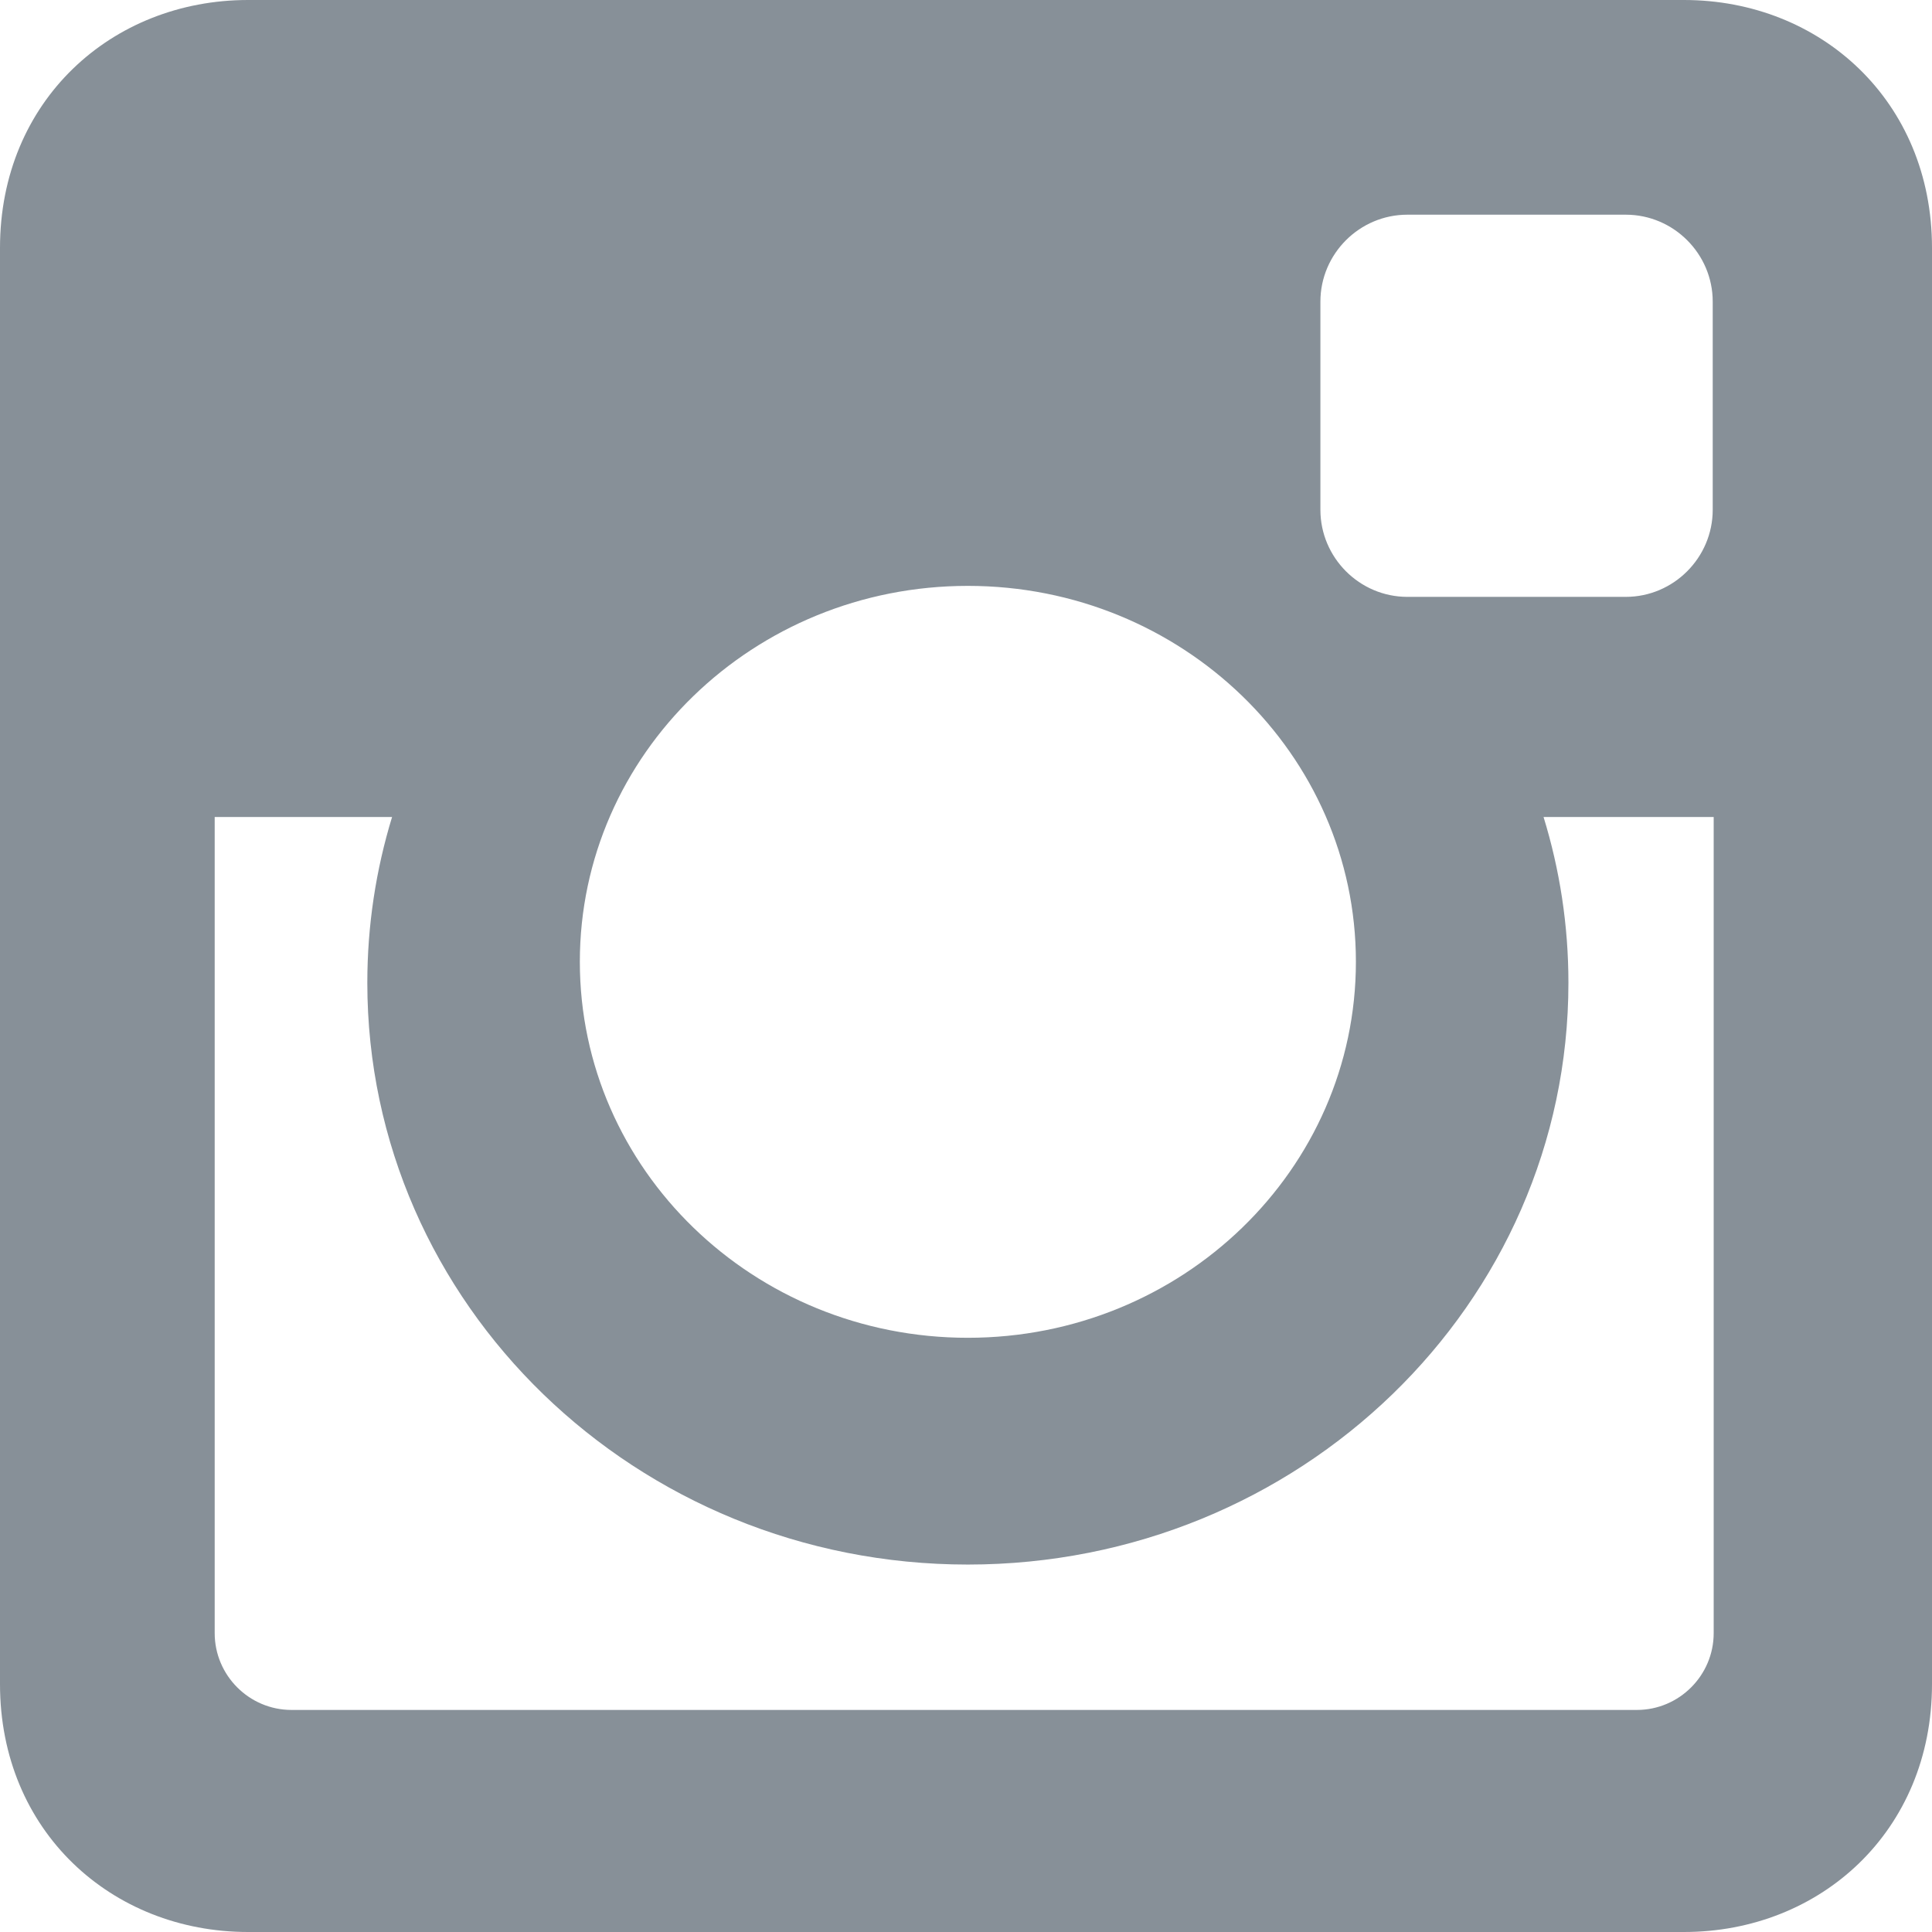 <svg width="16" height="16" viewBox="0 0 16 16" fill="none" xmlns="http://www.w3.org/2000/svg">
    <path d="M2.054 0H13.946C15.076 0 16 0.836 16 2.053V13.947C16 15.164 15.076 16 13.946 16H2.054C0.924 16 0 15.164 0 13.947V2.053C0 0.836 0.924 0 2.054 0ZM11.655 1.778C11.259 1.778 10.935 2.102 10.935 2.498V4.222C10.935 4.618 11.259 4.943 11.655 4.943H13.464C13.86 4.943 14.184 4.618 14.184 4.222V2.498C14.184 2.102 13.86 1.778 13.464 1.778H11.655ZM14.192 6.766H12.783C12.917 7.201 12.989 7.662 12.989 8.139C12.989 10.8 10.762 12.957 8.015 12.957C5.269 12.957 3.042 10.8 3.042 8.139C3.042 7.662 3.114 7.201 3.247 6.766H1.778V13.525C1.778 13.875 2.064 14.161 2.414 14.161H13.556C13.906 14.161 14.192 13.875 14.192 13.525V6.766H14.192ZM8.015 4.852C6.24 4.852 4.802 6.246 4.802 7.965C4.802 9.685 6.24 11.079 8.015 11.079C9.79 11.079 11.229 9.685 11.229 7.965C11.229 6.246 9.79 4.852 8.015 4.852Z" fill="#879098"/>
</svg>